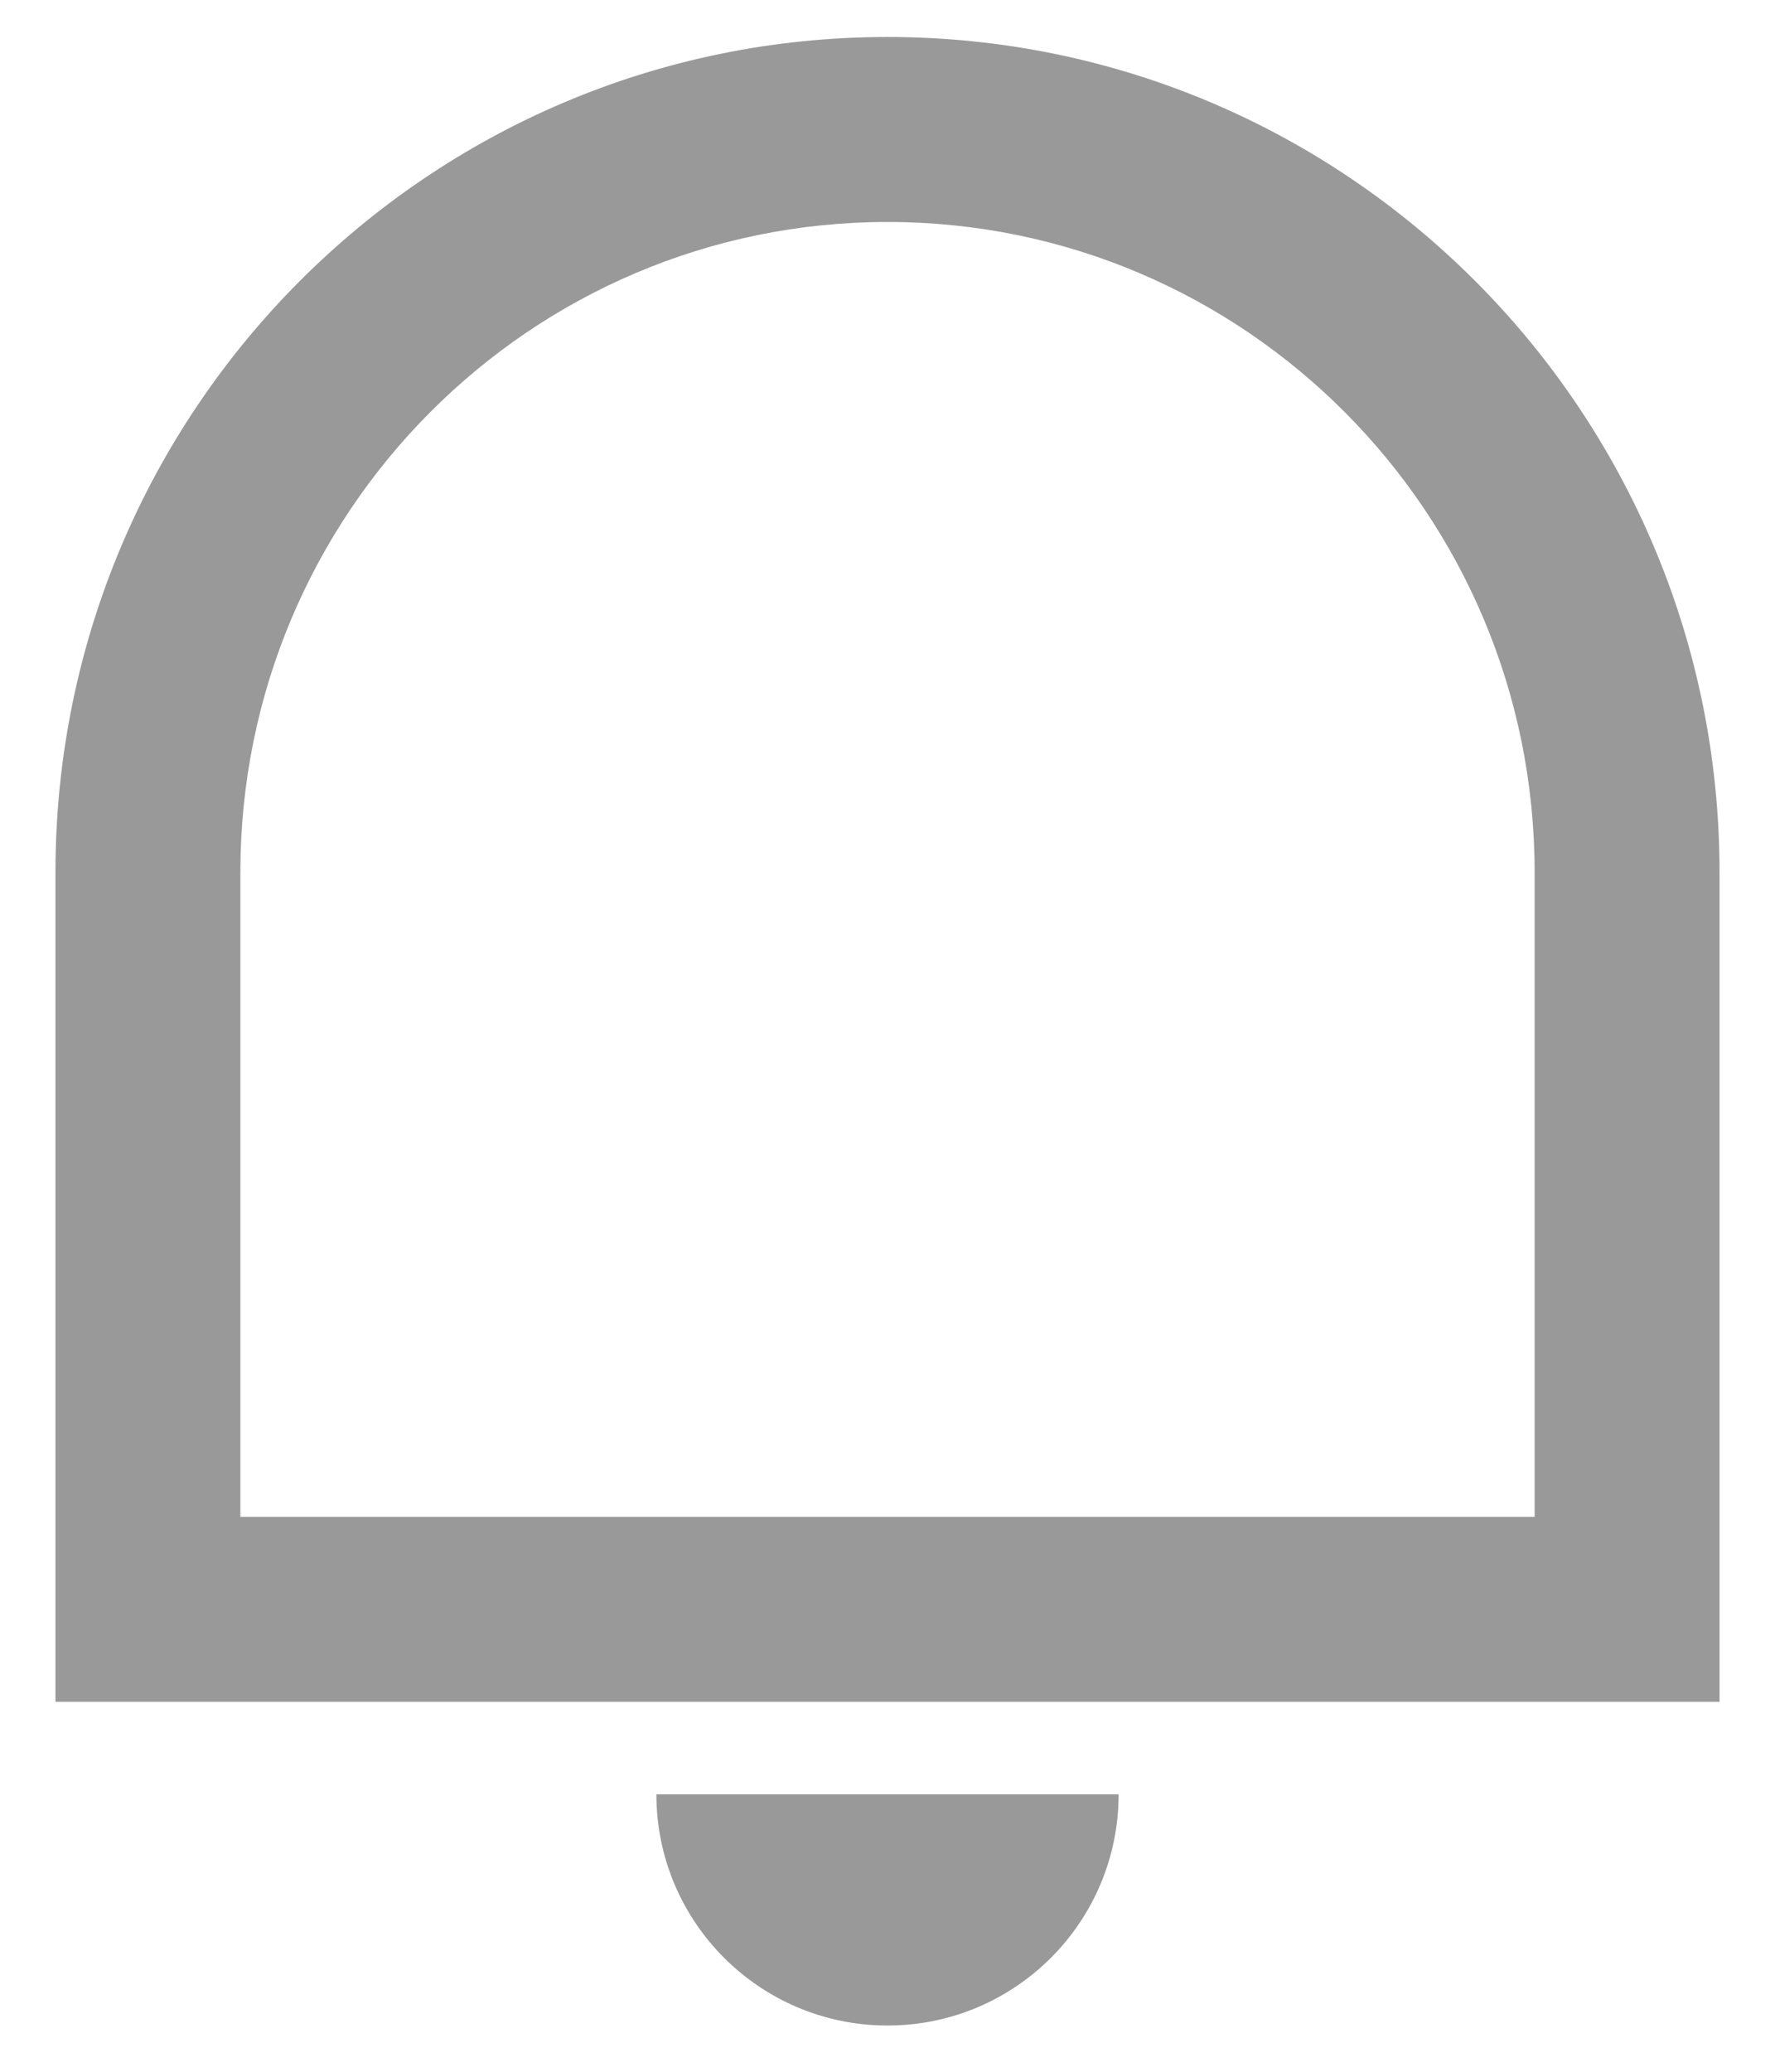 <svg width="24" height="28" viewBox="0 0 24 28" fill="none" xmlns="http://www.w3.org/2000/svg">
<path d="M3.25 20.5H20.75V11.789C20.75 6.935 16.832 3 12 3C7.168 3 3.25 6.935 3.25 11.789V20.5ZM12 0.5C18.213 0.5 23.25 5.554 23.25 11.789V23H0.75V11.789C0.75 5.554 5.787 0.5 12 0.5ZM8.875 24.25H15.125C15.125 25.976 13.726 27.375 12 27.375C10.274 27.375 8.875 25.976 8.875 24.25Z" fill="#999999"/>
</svg>
